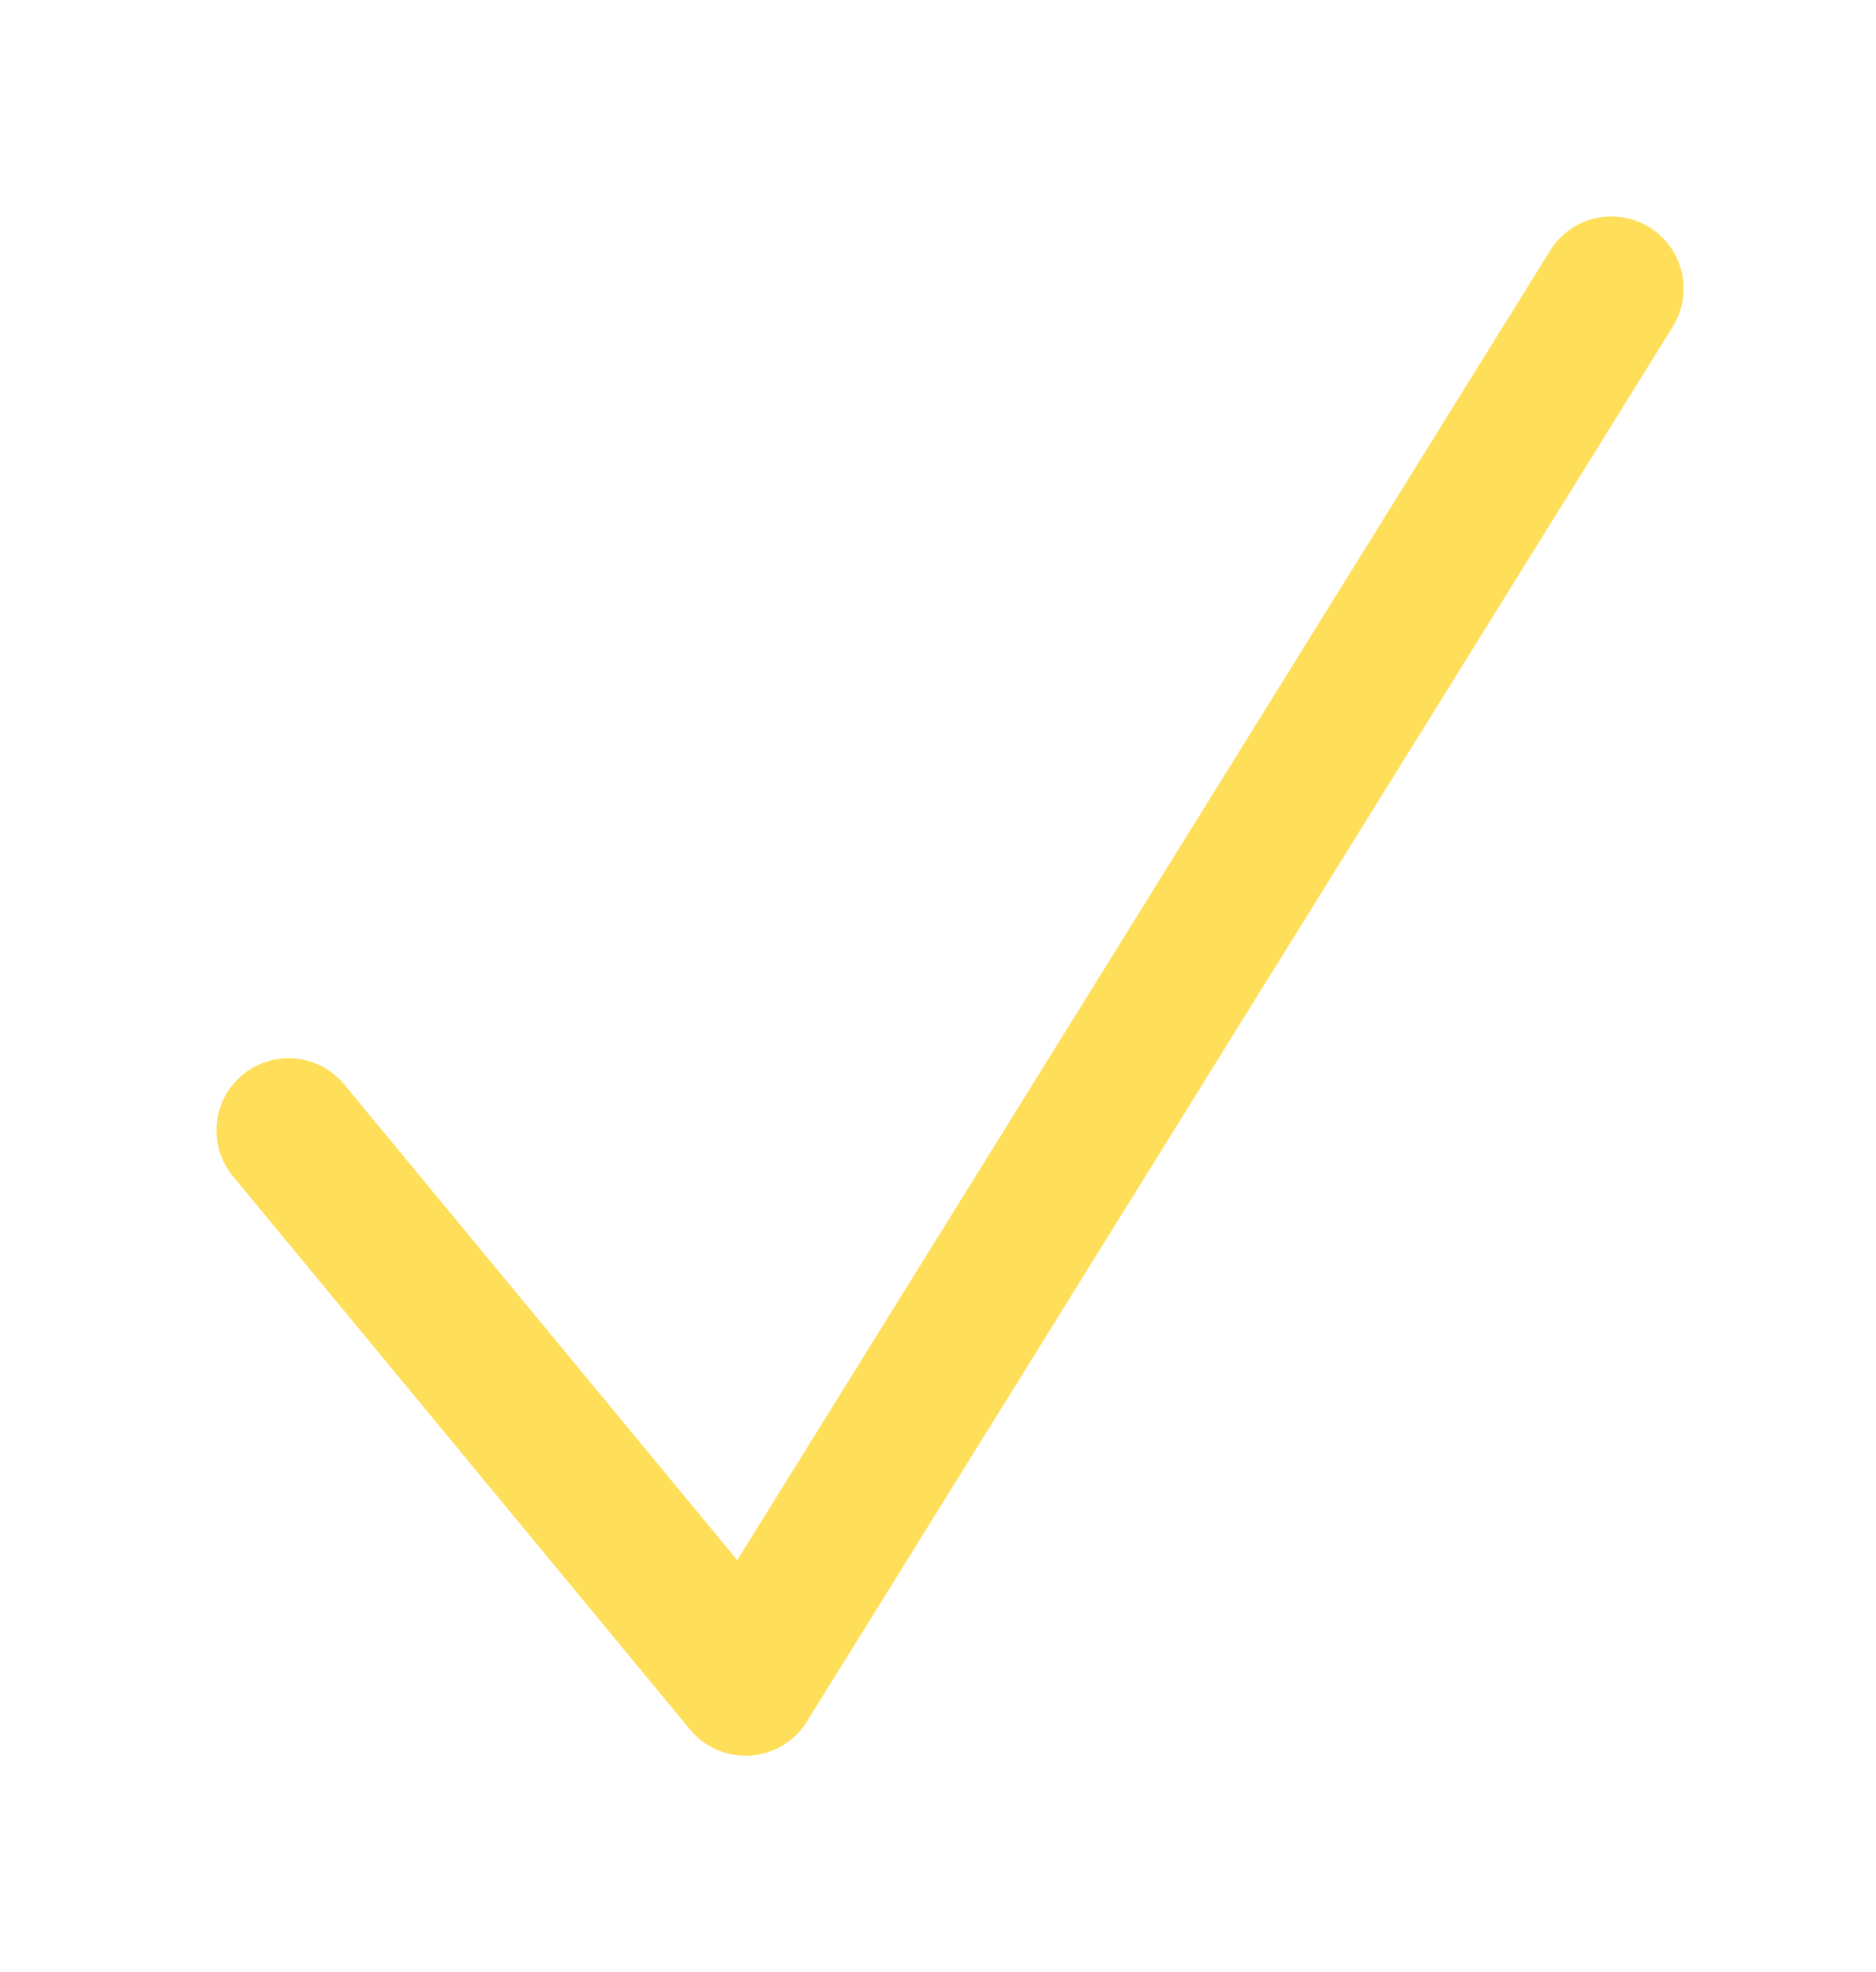 <svg width="39" height="41" viewBox="0 0 39 41" fill="none" xmlns="http://www.w3.org/2000/svg">
<g filter="url(#filter0_d_290_4113)">
<path d="M14.5 34L13.344 34.955C13.651 35.328 14.119 35.529 14.601 35.497C15.083 35.464 15.52 35.201 15.774 34.791L14.5 34ZM33.775 5.791C34.211 5.087 33.995 4.162 33.291 3.726C32.587 3.289 31.662 3.505 31.226 4.209L33.775 5.791ZM6.156 21.545C5.629 20.906 4.683 20.816 4.045 21.344C3.406 21.871 3.316 22.817 3.844 23.455L6.156 21.545ZM15.774 34.791L33.775 5.791L31.226 4.209L13.226 33.209L15.774 34.791ZM3.844 23.455L8.594 29.205L10.906 27.295L6.156 21.545L3.844 23.455ZM8.594 29.205L13.344 34.955L15.656 33.045L10.906 27.295L8.594 29.205Z" fill="#FFDE59"/>
</g>
<defs>
<filter id="filter0_d_290_4113" x="0.5" y="0.5" width="38.5" height="40" filterUnits="userSpaceOnUse" color-interpolation-filters="sRGB">
<feFlood flood-opacity="0" result="BackgroundImageFix"/>
<feColorMatrix in="SourceAlpha" type="matrix" values="0 0 0 0 0 0 0 0 0 0 0 0 0 0 0 0 0 0 127 0" result="hardAlpha"/>
<feOffset dx="1" dy="1"/>
<feGaussianBlur stdDeviation="2"/>
<feComposite in2="hardAlpha" operator="out"/>
<feColorMatrix type="matrix" values="0 0 0 0 0 0 0 0 0 0 0 0 0 0 0 0 0 0 0.25 0"/>
<feBlend mode="normal" in2="BackgroundImageFix" result="effect1_dropShadow_290_4113"/>
<feBlend mode="normal" in="SourceGraphic" in2="effect1_dropShadow_290_4113" result="shape"/>
</filter>
</defs>
</svg>
